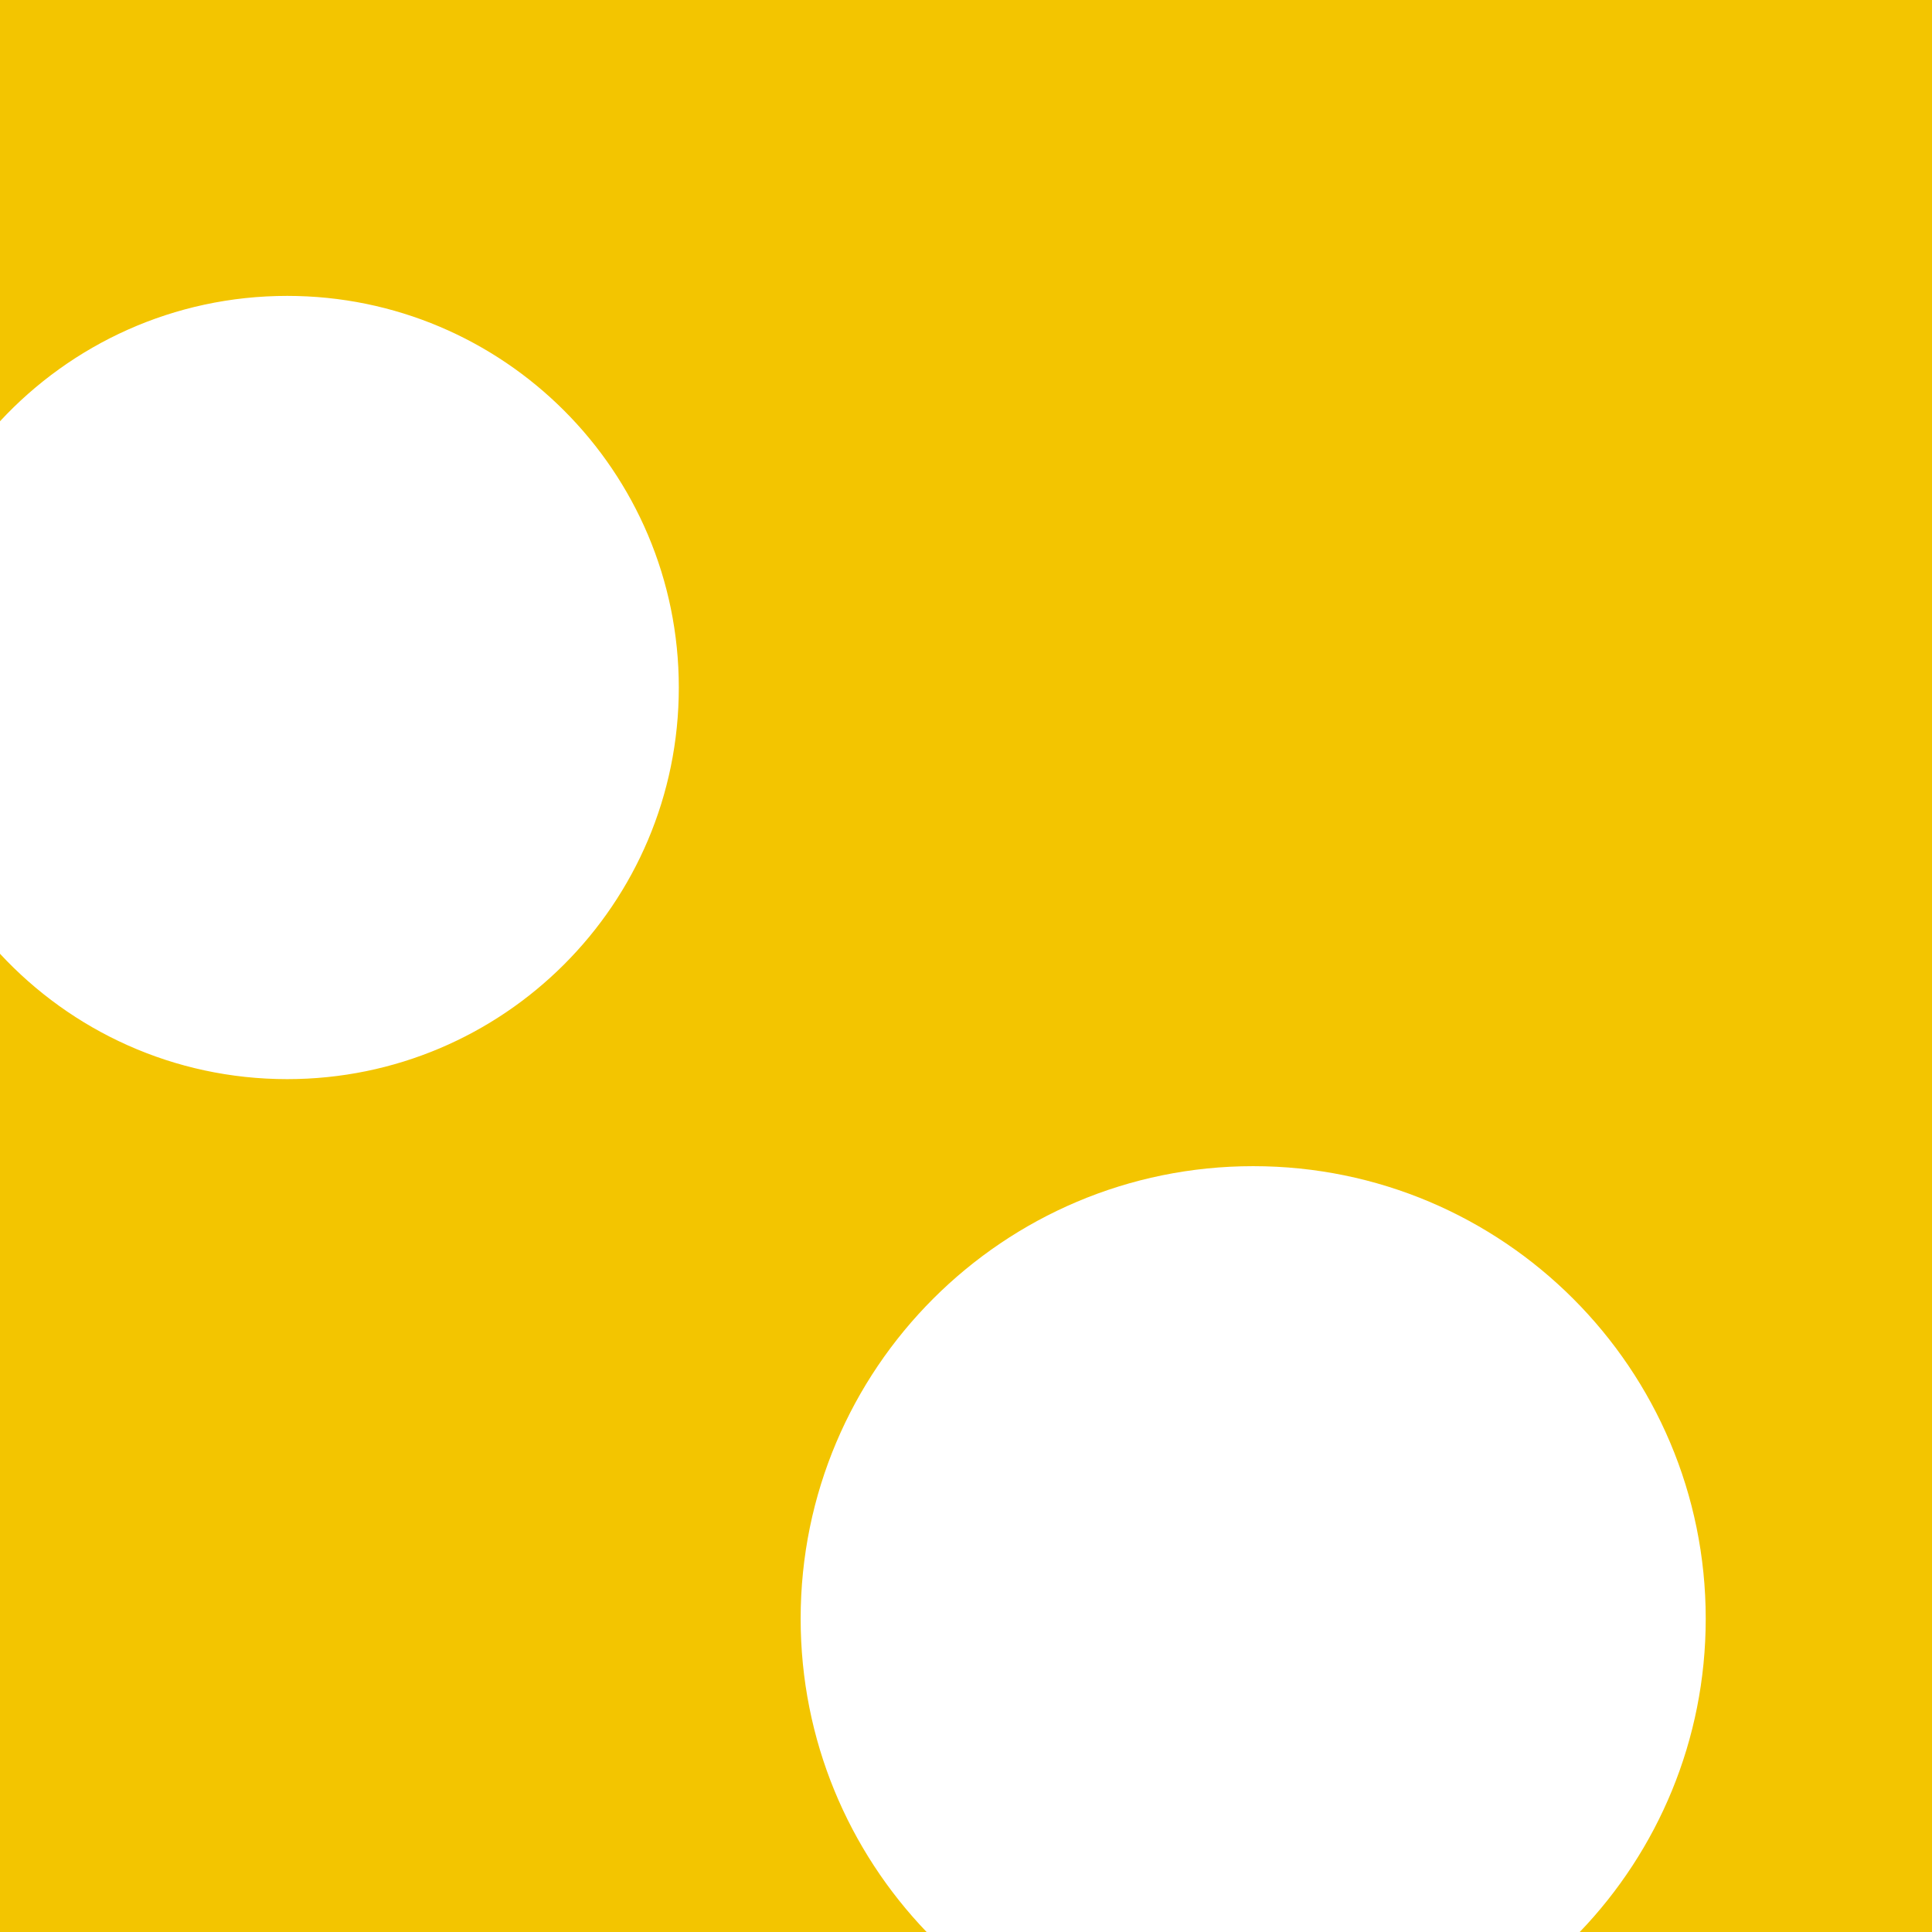 <svg width="111" height="111" viewBox="0 0 111 111" fill="none" xmlns="http://www.w3.org/2000/svg">
<path fill-rule="evenodd" clip-rule="evenodd" d="M0 0H111V111H90.762C95.245 106.328 98 99.986 98 93C98 78.641 86.359 67 72 67C57.641 67 46 78.641 46 93C46 99.986 48.755 106.328 53.238 111H0V54.797C4.109 59.227 9.981 62 16.5 62C28.926 62 39 51.926 39 39.5C39 27.074 28.926 17 16.5 17C9.981 17 4.109 19.773 0 24.203V0Z" fill="#F3C500"/>
</svg>
